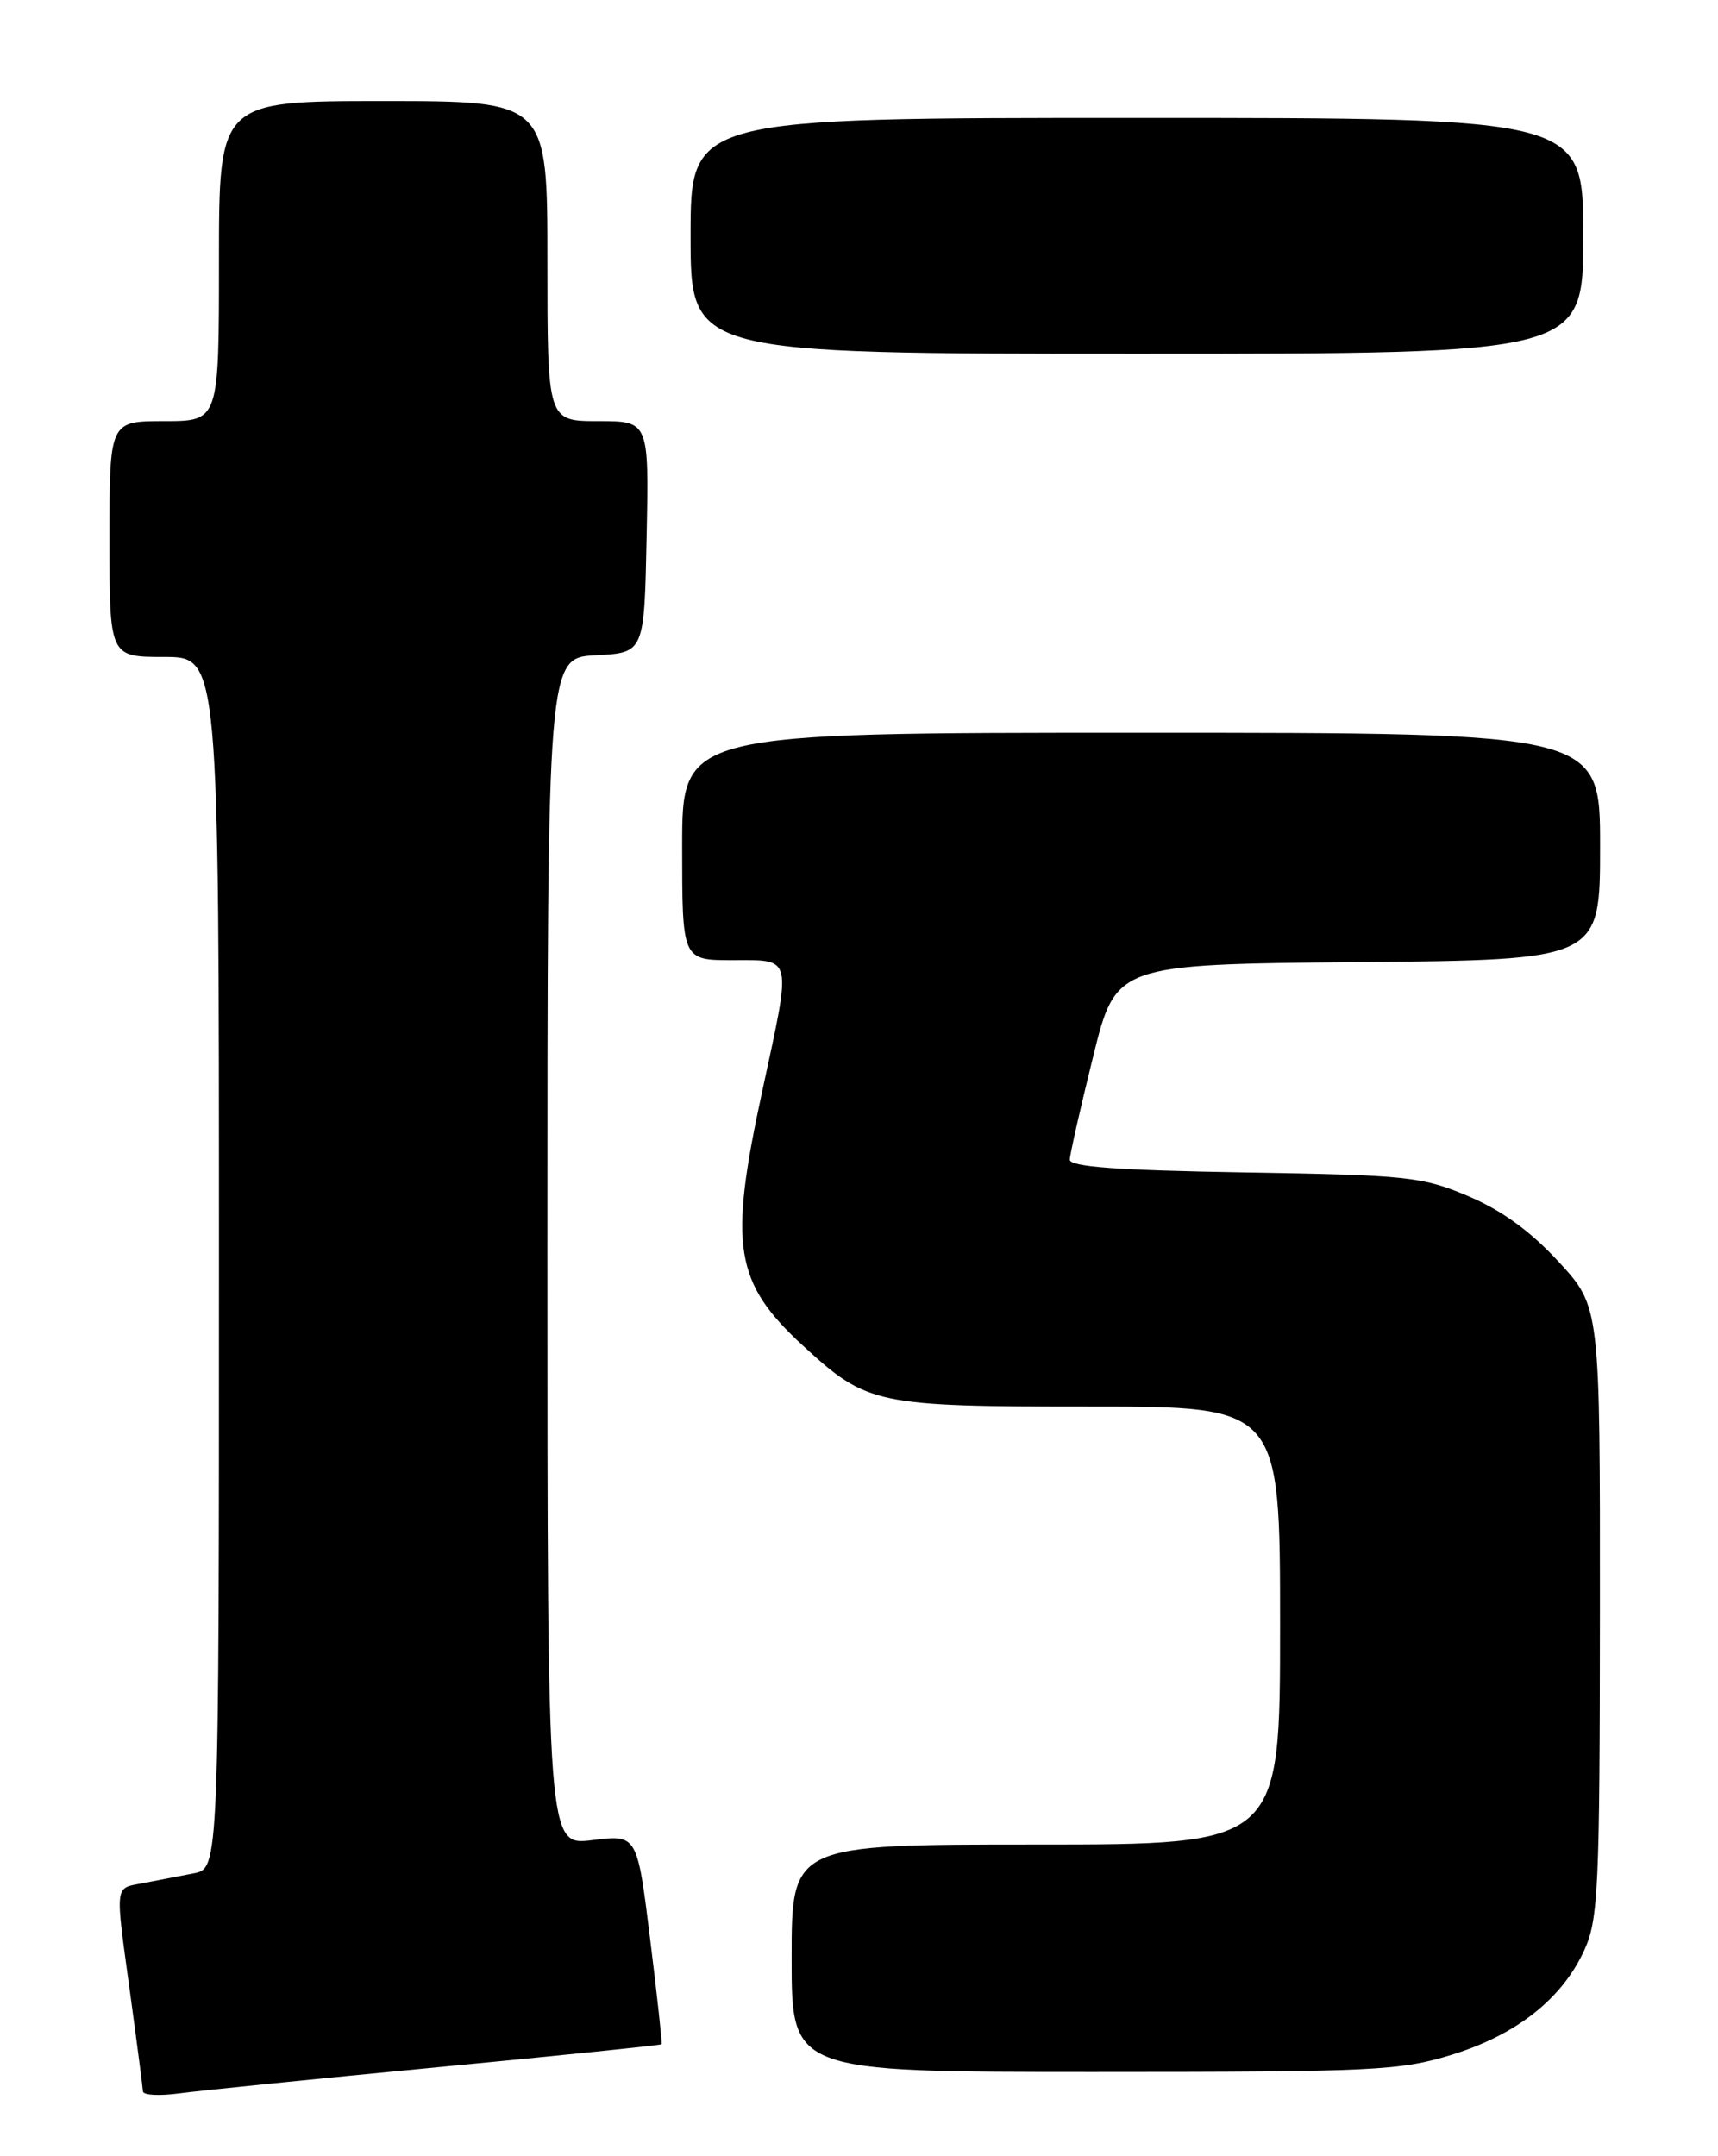 <?xml version="1.0" encoding="UTF-8" standalone="no"?>
<!DOCTYPE svg PUBLIC "-//W3C//DTD SVG 1.1//EN" "http://www.w3.org/Graphics/SVG/1.1/DTD/svg11.dtd" >
<svg xmlns="http://www.w3.org/2000/svg" xmlns:xlink="http://www.w3.org/1999/xlink" version="1.1" viewBox="0 0 204 256">
 <g >
 <path fill="currentColor"
d=" M 51.96 245.44 C 66.51 244.05 78.48 242.82 78.56 242.71 C 78.65 242.59 78.03 236.95 77.19 230.16 C 75.66 217.81 75.66 217.81 70.33 218.48 C 65.00 219.14 65.00 219.14 65.00 148.62 C 65.00 78.10 65.00 78.10 70.75 77.80 C 76.50 77.50 76.50 77.50 76.78 63.75 C 77.06 50.00 77.06 50.00 71.03 50.00 C 65.00 50.00 65.00 50.00 65.00 31.00 C 65.00 12.00 65.00 12.00 45.50 12.00 C 26.00 12.00 26.00 12.00 26.00 31.00 C 26.00 50.00 26.00 50.00 19.50 50.00 C 13.00 50.00 13.00 50.00 13.00 64.00 C 13.00 78.00 13.00 78.00 19.50 78.00 C 26.00 78.00 26.00 78.00 26.00 149.92 C 26.00 221.84 26.00 221.84 23.00 222.42 C 21.35 222.74 18.65 223.26 17.00 223.58 C 13.54 224.25 13.64 223.39 15.50 237.00 C 16.29 242.78 16.95 247.87 16.97 248.31 C 16.99 248.76 18.91 248.86 21.25 248.55 C 23.59 248.23 37.41 246.83 51.96 245.44 Z  M 172.41 243.95 C 180.09 241.58 185.51 237.30 188.14 231.51 C 189.79 227.87 189.96 224.15 189.98 191.33 C 190.00 155.16 190.00 155.16 185.10 149.83 C 181.75 146.19 178.35 143.72 174.35 142.02 C 168.87 139.70 167.18 139.52 147.75 139.20 C 132.67 138.95 127.01 138.53 127.03 137.68 C 127.05 137.03 128.29 131.55 129.79 125.50 C 132.50 114.50 132.50 114.50 161.25 114.23 C 190.00 113.97 190.00 113.97 190.00 100.48 C 190.00 87.00 190.00 87.00 135.50 87.00 C 81.00 87.00 81.00 87.00 81.00 100.50 C 81.00 114.00 81.00 114.00 87.00 114.00 C 94.20 114.00 94.03 113.26 90.50 129.60 C 86.51 148.05 87.20 152.28 95.41 159.83 C 102.98 166.78 104.02 167.00 129.47 167.00 C 152.00 167.00 152.00 167.00 152.00 193.00 C 152.00 219.00 152.00 219.00 123.00 219.00 C 94.00 219.00 94.00 219.00 94.00 232.50 C 94.00 246.00 94.00 246.00 129.89 246.00 C 163.23 246.00 166.26 245.85 172.41 243.95 Z  M 188.00 28.00 C 188.00 14.00 188.00 14.00 135.00 14.00 C 82.00 14.00 82.00 14.00 82.00 28.00 C 82.00 42.00 82.00 42.00 135.00 42.00 C 188.00 42.00 188.00 42.00 188.00 28.00 Z "/>
</g>
</svg>
